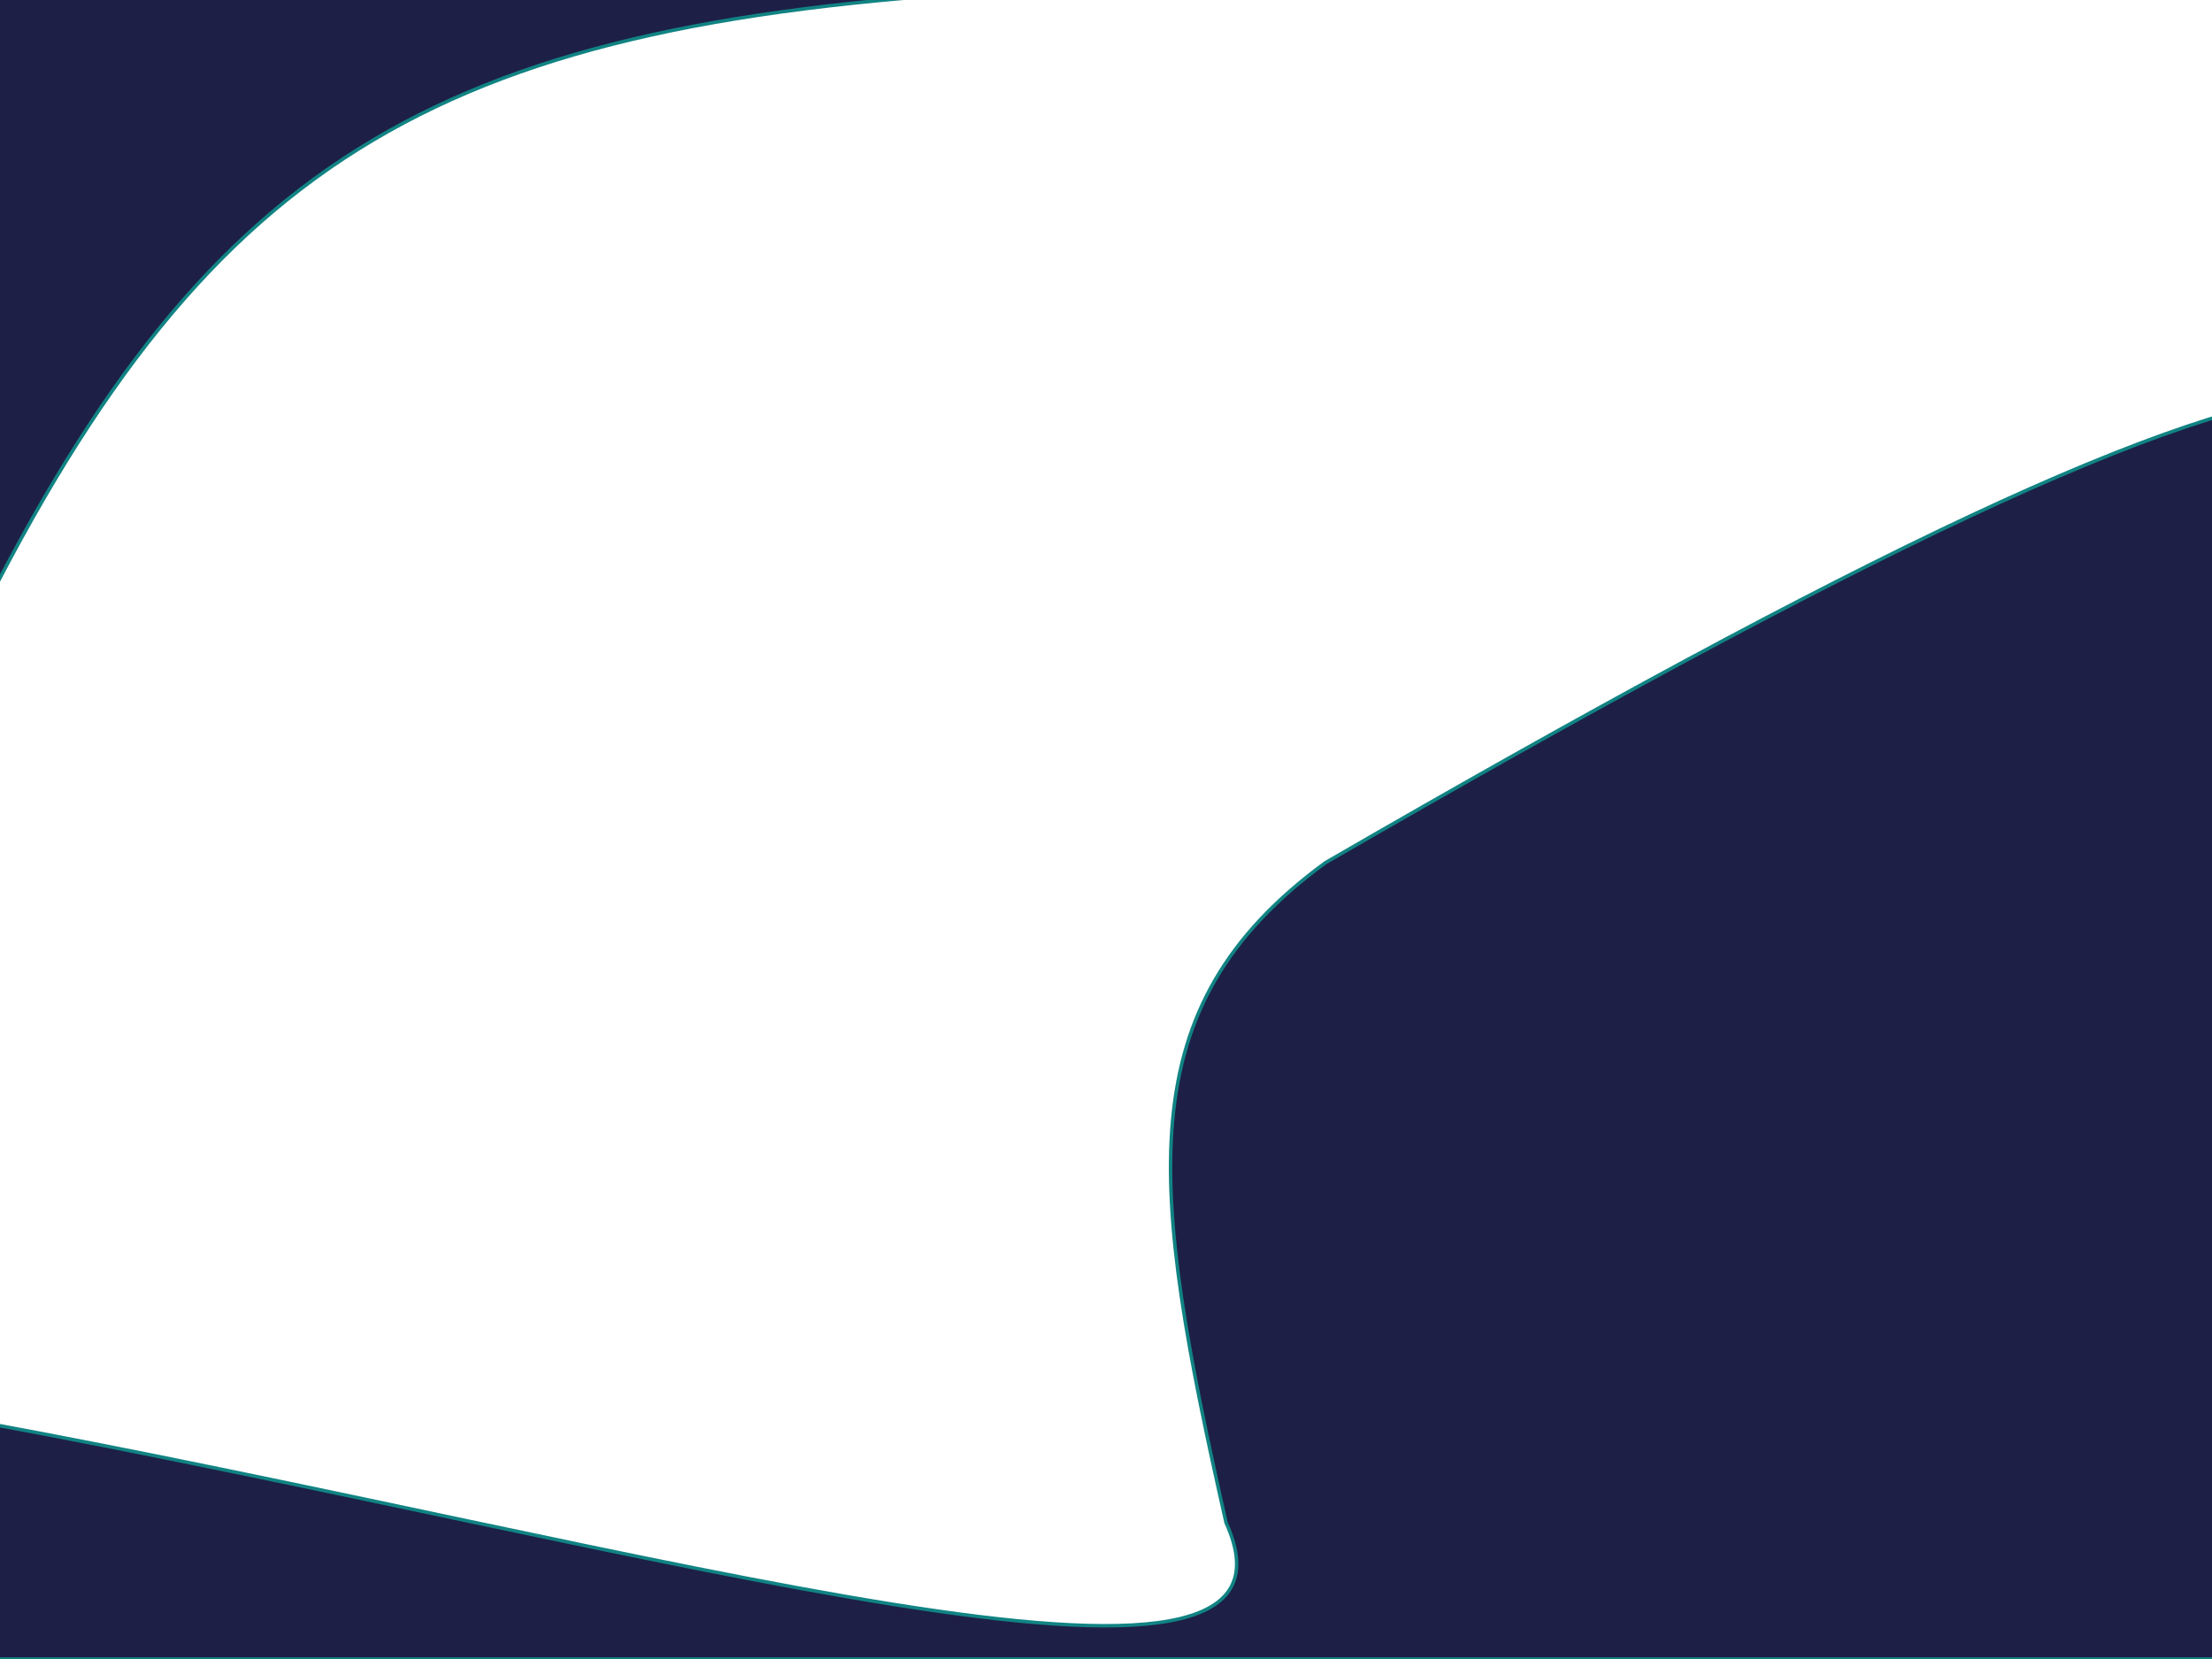 <svg width="1280" height="960" viewBox="0 0 1280 960" fill="none" xmlns="http://www.w3.org/2000/svg">
<path d="M-13 960V822.577C376.642 894.221 769.604 1013.54 709.494 881.184C665.167 684.882 652.197 583.213 766.94 499.23C1382.98 142.852 1502.24 147.753 1398.85 442.644V960H-13Z" fill="#050733" fill-opacity="0.9"/>
<path d="M596.811 -6H-13V359.786C123.729 87.115 257.14 11.273 596.811 -6Z" fill="#050733" fill-opacity="0.9"/>
<path d="M-13 960V822.577C376.642 894.221 769.604 1013.54 709.494 881.184C665.167 684.882 652.197 583.213 766.94 499.23C1382.98 142.852 1502.24 147.753 1398.85 442.644V960H-13Z" stroke="#118383" stroke-width="2"/>
<path d="M596.811 -6H-13V359.786C123.729 87.115 257.14 11.273 596.811 -6Z" stroke="#118383" stroke-width="2"/>
</svg>

